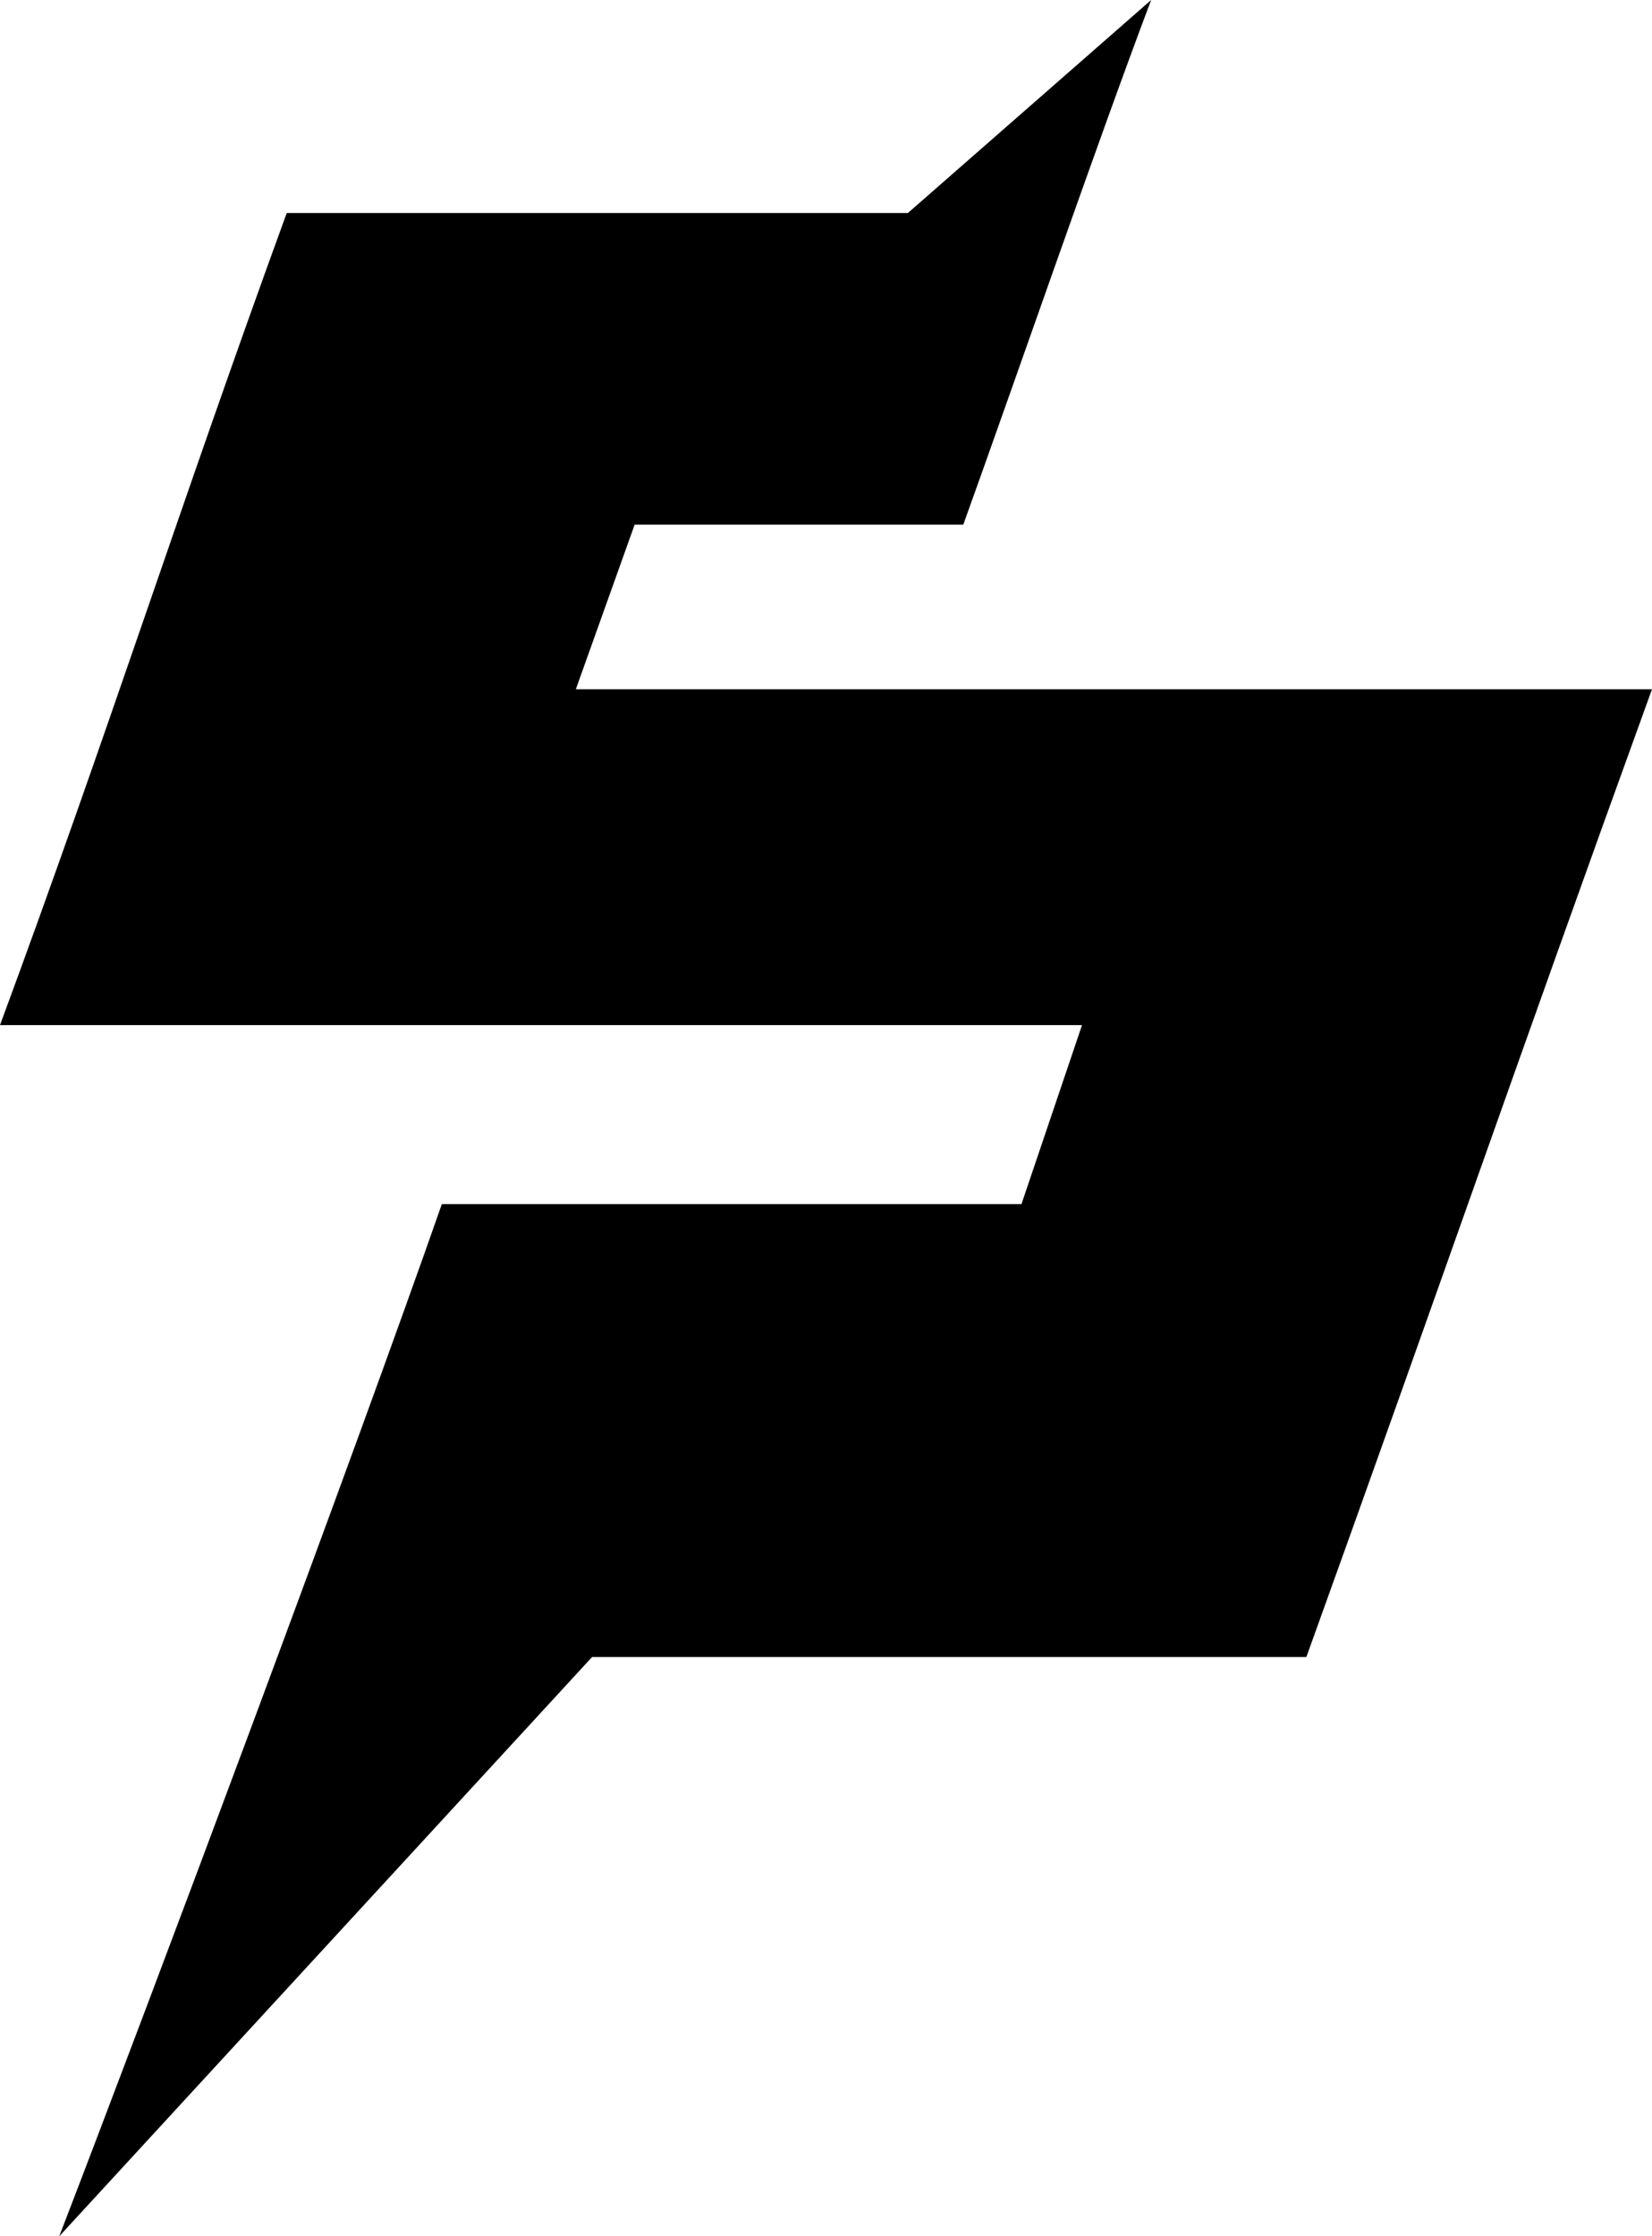 <?xml version="1.0" encoding="UTF-8" standalone="no"?>
<svg
   data-v-e1cda8ff=""
   viewBox="0 0 35.467 48"
   fill="none"
   class="w-32.5 md:w-46.25"
   version="1.1"
   id="svg55"
   sodipodi:docname="svgviewer-output.svg"
   width="35.467"
   height="48"
   inkscape:version="1.1.2 (0a00cf5339, 2022-02-04)"
   xmlns:inkscape="http://www.inkscape.org/namespaces/inkscape"
   xmlns:sodipodi="http://sodipodi.sourceforge.net/DTD/sodipodi-0.dtd"
   xmlns="http://www.w3.org/2000/svg"
   xmlns:svg="http://www.w3.org/2000/svg">
  <defs
     id="defs59" />
  <sodipodi:namedview
     id="namedview57"
     pagecolor="#ffffff"
     bordercolor="#666666"
     borderopacity="1.0"
     inkscape:pageshadow="2"
     inkscape:pageopacity="0.0"
     inkscape:pagecheckerboard="0"
     showgrid="false"
     inkscape:zoom="7.7709924"
     inkscape:cx="94.06778"
     inkscape:cy="15.184676"
     inkscape:window-width="2560"
     inkscape:window-height="1323"
     inkscape:window-x="1920"
     inkscape:window-y="272"
     inkscape:window-maximized="1"
     inkscape:current-layer="svg55" />
  <path
     d="m 39.243,35.445 6.4,-17.924 h 3.777 l -0.43,1.209 c 1.117,-0.869 2.428,-1.473 3.989,-1.473 3.62,0 4.92,3.08 3.585,6.815 -1.352,3.788 -4.849,6.868 -8.47,6.868 -1.564,0 -2.45,-0.577 -2.947,-1.446 l -2.123,5.946 h -3.776 z m 7.256,-9.739 c 0.244,0.842 1.197,1.684 2.318,1.684 1.901,0 3.288,-1.765 3.843,-3.318 0.562,-1.58 0.407,-3.264 -1.494,-3.264 -1.121,0 -2.624,0.788 -3.51,1.656 l -1.157,3.238 z m 17.013,-2.919 2.797,-0.027 0.142,-0.394 c 0.519,-1.447 -0.505,-1.948 -1.649,-1.948 -1.25,0 -2.872,0.895 -3.802,1.527 l -0.838,-2.476 c 2.163,-1.684 4.255,-2.212 6.52,-2.212 2.863,0 4.738,1.764 3.758,4.5 l -3.187,8.924 h -3.776 l 0.337,-0.95 c -1.175,0.735 -2.411,1.21 -3.896,1.21 -2.424,0 -4.064,-1.236 -3.058,-4.053 0.997,-2.79 3.732,-4.106 6.648,-4.106 m -1.431,5.185 c 1.121,0 1.95,-0.501 2.823,-1.262 l 0.487,-1.37 h -2.344 c -0.913,0 -1.822,0.29 -2.172,1.262 -0.346,0.976 0.293,1.37 1.206,1.37 z M 73.261,17.52 h 4.17 l 0.022,8.19 6.073,-8.19 h 3.984 l -13.3,17.925 h -3.959 l 3.767,-5.078 -0.757,-12.846 z m 15.253,13.322 c -1.773,0 -3.138,-0.475 -4.135,-0.896 l 0.62,-1.737 c 0.816,0.42 2.443,0.972 4.136,0.972 1.981,0 3.364,-0.74 3.776,-1.894 1.033,-2.897 -7.247,-1.447 -5.62,-6 0.829,-2.315 3.546,-3.578 6.147,-3.578 2.11,0 3.28,0.448 3.87,0.842 l -0.63,1.764 c -0.656,-0.502 -1.83,-0.999 -3.497,-0.999 -1.431,0 -3.373,0.475 -3.909,1.975 -1.015,2.843 7.19,1.393 5.59,5.87 -0.874,2.45 -3.245,3.685 -6.343,3.685 m 16.629,-18.062 -4.171,11.686 8.169,-6.604 h 2.344 l -7.423,5.973 3.443,6.842 h -2.238 l -2.801,-5.58 -2.407,1.921 -1.307,3.659 h -1.875 l 6.391,-17.897 z m 9.622,5.082 h 1.875 l -4.574,12.815 h -1.875 z m 1.733,-5.078 h 2.03 l -1.232,3.448 h -2.03 z m 4.42,5.078 h 1.902 l -0.891,2.498 c 1.391,-1.343 3.373,-2.66 5.664,-2.66 2.606,0 3.55,2.029 2.646,4.554 l -3.005,8.423 h -1.954 l 2.809,-7.868 c 0.865,-2.422 -0.137,-3.264 -1.777,-3.264 -2.003,0 -3.829,1.608 -5.216,3.157 l -2.846,7.975 h -1.901 l 4.574,-12.815 z"
     fill="currentColor"
     id="path51" />
  <path
     fill-rule="evenodd"
     clip-rule="evenodd"
     d="m 12.366,14.785 1.259,-3.524 h 7.056 C 21.82,8.1 23.566,3.036 24.714,0 L 19.492,4.572 H 6.156 C 3.856,10.876 2.332,15.694 0,22.003 h 23.23 l -1.3,3.842 H 9.486 C 7.588,31.272 3.36,42.578 1.272,48 l 11.44,-12.434 h 15.335 c 2.925,-8.118 4.48,-12.659 7.42,-20.772 H 12.365 v -0.009 z"
     fill="currentColor"
     id="path53" />
</svg>
